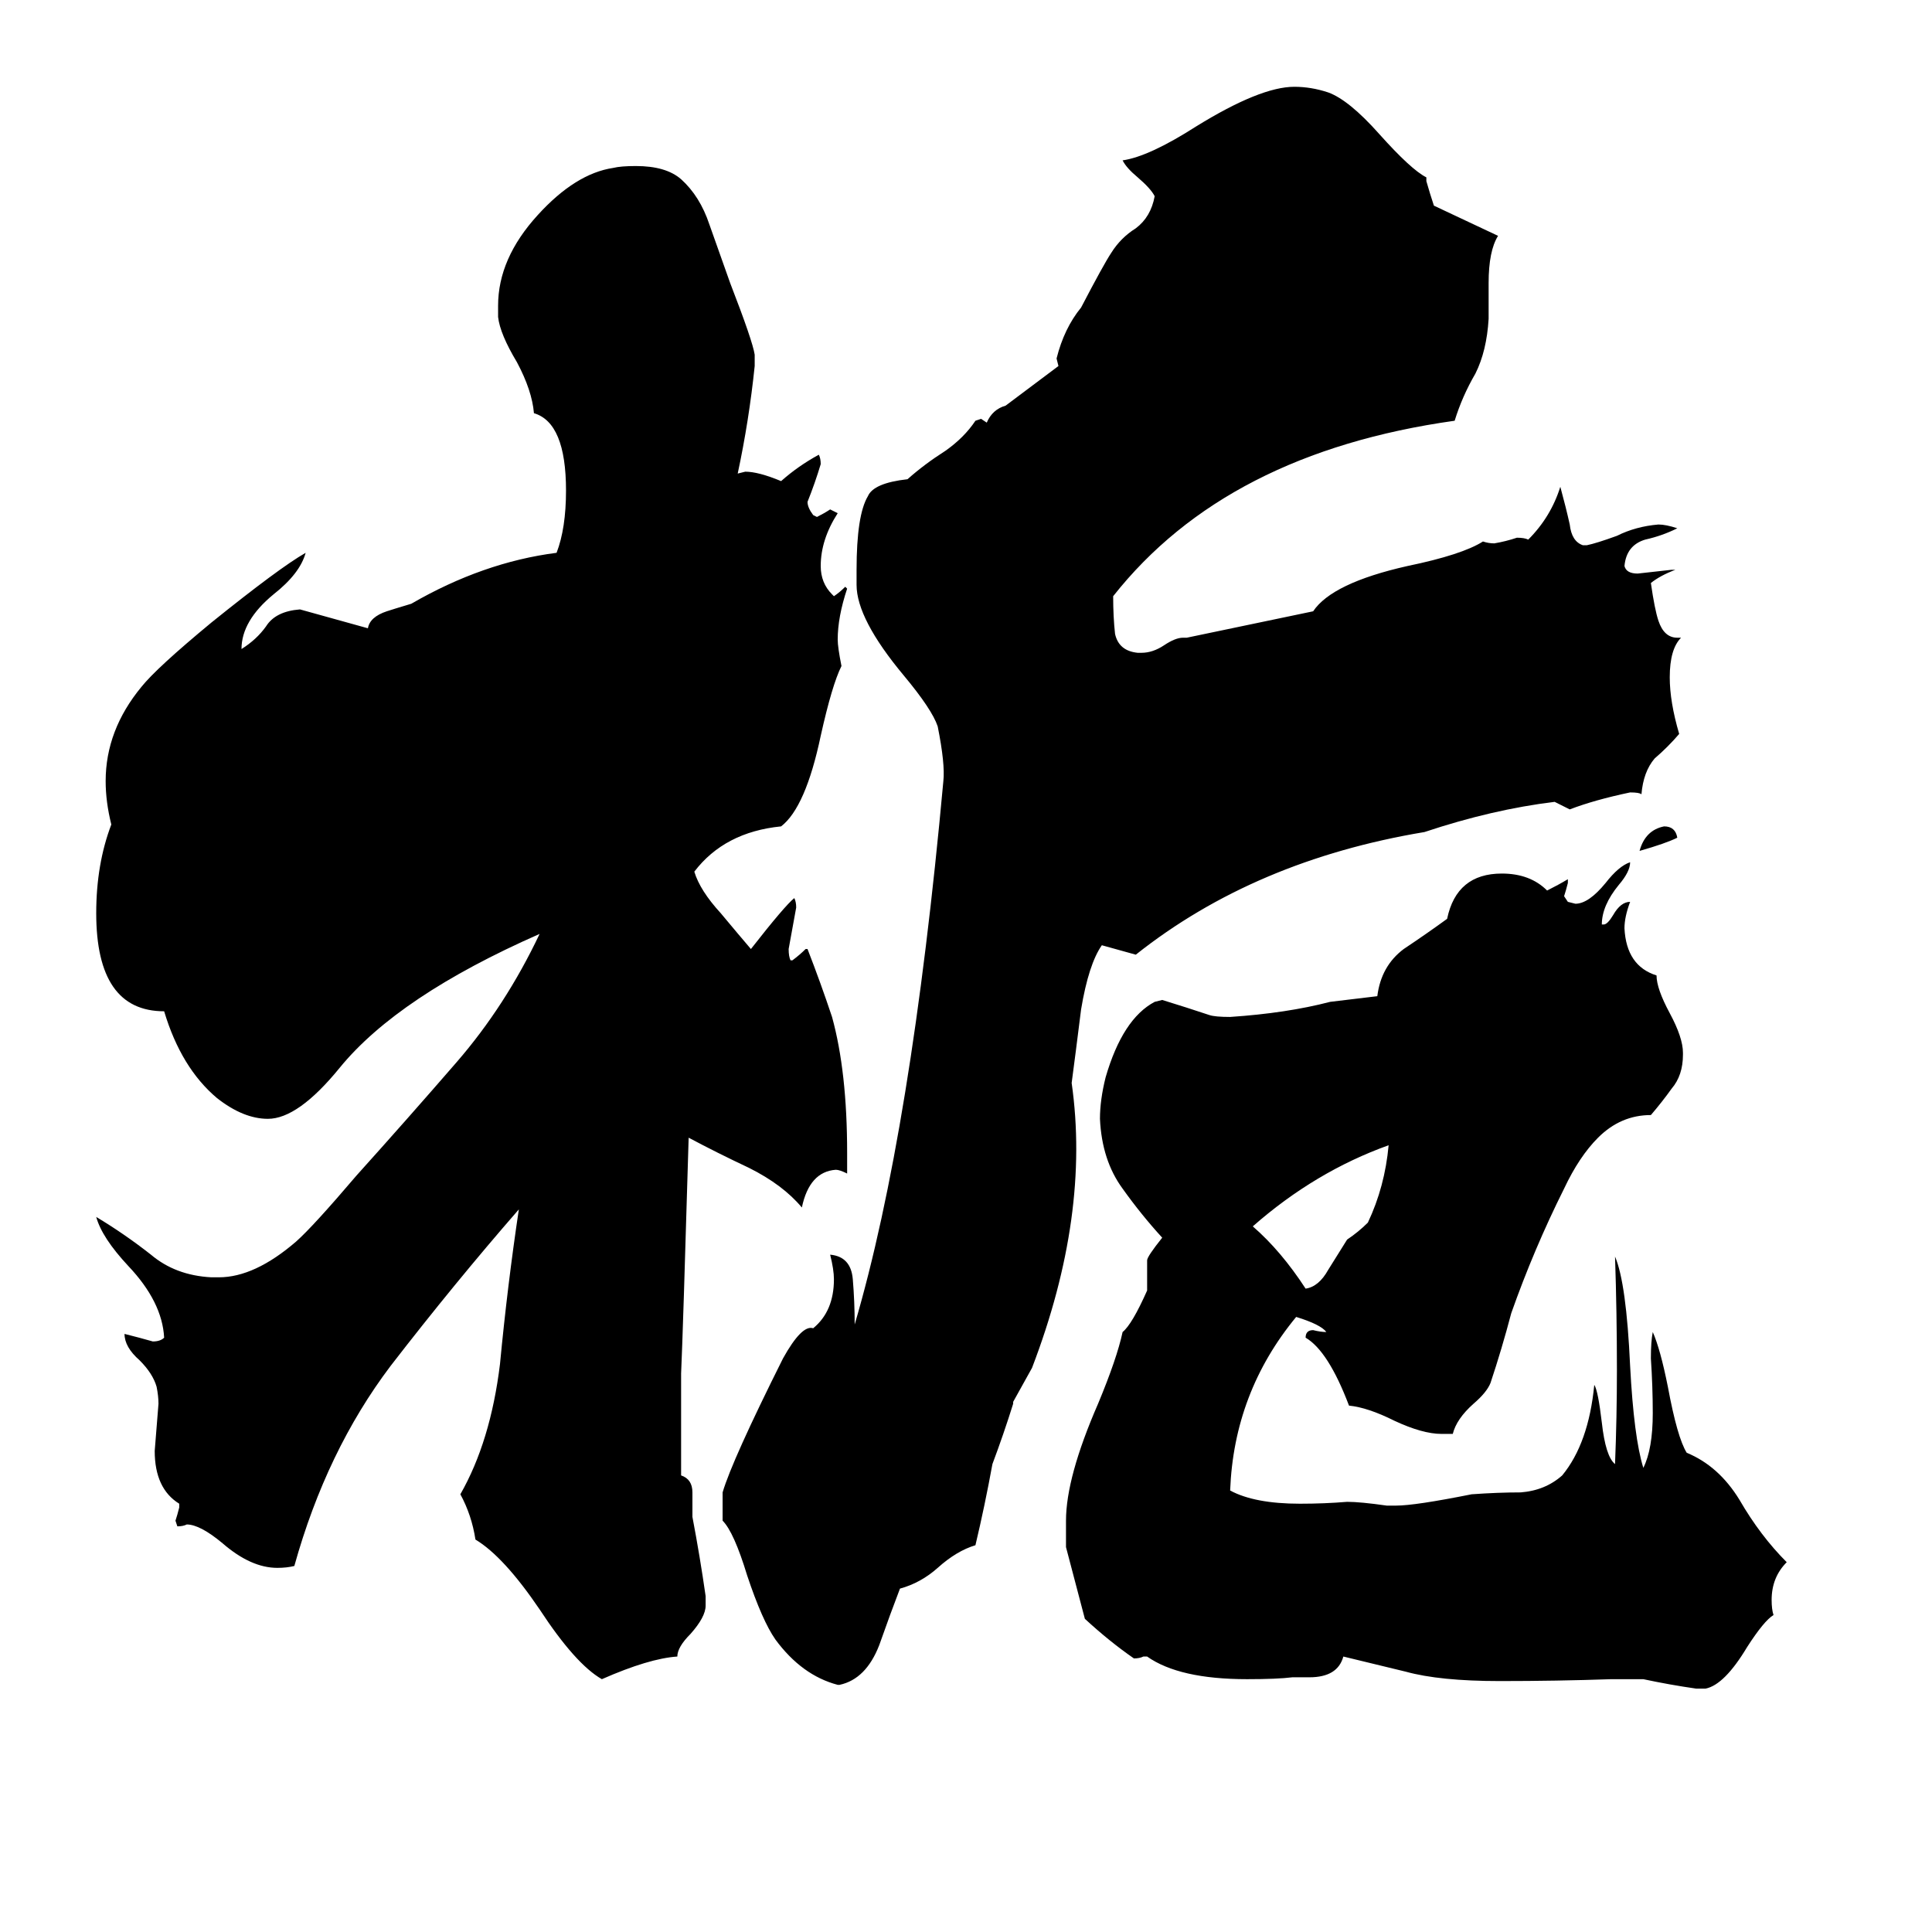 <svg xmlns="http://www.w3.org/2000/svg" viewBox="0 -800 1024 1024">
	<path fill="#000000" d="M736 -193Q697 -179 664 -150Q679 -137 692 -117Q699 -118 704 -127Q709 -135 714 -143Q720 -147 725 -152Q734 -171 736 -193ZM361 -18Q367 -16 367 -9V4Q371 25 374 46V51Q374 57 366 66Q359 73 359 78Q344 79 319 90Q305 82 286 53Q267 25 252 16Q250 3 244 -8Q260 -36 265 -77Q269 -119 275 -159Q241 -120 207 -76Q173 -31 156 30Q152 31 147 31Q133 31 118 18Q106 8 99 8Q97 9 94 9L93 6Q94 3 95 -1V-3Q82 -11 82 -31Q83 -43 84 -56Q84 -60 83 -65Q81 -72 74 -79Q66 -86 66 -93Q74 -91 81 -89Q85 -89 87 -91Q86 -110 68 -129Q54 -144 51 -155Q66 -146 80 -135Q93 -124 112 -123H116Q135 -123 157 -142Q166 -150 189 -177Q216 -207 242 -237Q268 -267 286 -305Q211 -272 180 -234Q158 -207 142 -207Q129 -207 115 -218Q96 -234 87 -264Q51 -264 51 -316Q51 -342 59 -363Q56 -375 56 -386Q56 -413 75 -436Q83 -446 112 -470Q148 -499 162 -507Q159 -496 145 -485Q128 -471 128 -456Q136 -461 141 -468Q146 -476 159 -477L195 -467Q196 -473 205 -476Q208 -477 218 -480Q256 -502 295 -507Q300 -520 300 -540Q300 -576 283 -581Q282 -593 274 -608Q265 -623 264 -632V-638Q264 -663 285 -686Q305 -708 325 -711Q329 -712 337 -712Q353 -712 361 -705Q371 -696 376 -681Q381 -667 387 -650Q399 -619 400 -612V-606Q397 -577 391 -549L395 -550Q402 -550 414 -545Q423 -553 434 -559Q435 -557 435 -554Q432 -544 428 -534Q428 -531 431 -527L433 -526Q437 -528 440 -530Q442 -529 444 -528Q435 -514 435 -500Q435 -491 441 -485L442 -484Q445 -486 448 -489L449 -488Q444 -473 444 -461Q444 -457 446 -447Q441 -437 435 -410Q427 -372 414 -362Q384 -359 368 -338Q371 -328 382 -316Q392 -304 398 -297Q416 -320 421 -324Q422 -322 422 -319Q420 -308 418 -297Q418 -293 419 -291H420Q424 -294 427 -297H428Q435 -279 441 -261Q449 -232 449 -189V-178Q445 -180 443 -180Q429 -179 425 -160Q415 -172 397 -181Q380 -189 365 -197Q362 -94 361 -72ZM712 78Q709 89 694 89H685Q677 90 661 90Q625 90 608 78H606Q604 79 601 79Q588 70 575 58Q570 39 565 20V6Q565 -17 582 -56Q592 -80 595 -94Q600 -98 608 -116V-132Q608 -134 616 -144Q605 -156 595 -170Q584 -185 583 -207Q583 -217 586 -229Q595 -260 612 -269L616 -270Q629 -266 641 -262Q644 -261 652 -261Q682 -263 705 -269L730 -272Q732 -288 744 -297Q756 -305 767 -313Q772 -337 796 -337Q811 -337 820 -328Q826 -331 831 -334V-332Q830 -328 829 -325L831 -322L835 -321Q842 -321 851 -332Q858 -341 864 -343Q864 -338 858 -331Q849 -320 849 -310H850Q852 -310 855 -315Q859 -322 864 -322Q861 -314 861 -308Q862 -288 878 -283Q878 -276 885 -263Q892 -250 892 -242V-241Q892 -230 886 -223Q881 -216 875 -209Q859 -209 847 -197Q837 -187 829 -170Q813 -138 801 -104Q796 -85 790 -67Q788 -62 781 -56Q772 -48 770 -40H764Q754 -40 739 -47Q725 -54 715 -55Q704 -84 692 -91Q692 -95 696 -95Q700 -94 703 -94Q700 -98 687 -102Q654 -62 652 -10Q665 -3 689 -3Q702 -3 714 -4Q721 -4 735 -2H740Q750 -2 780 -8Q794 -9 806 -9Q819 -10 828 -18Q842 -35 845 -66Q847 -63 849 -46Q851 -28 856 -24Q857 -49 857 -74Q857 -104 856 -134Q862 -120 864 -76Q866 -38 871 -22Q876 -32 876 -51Q876 -65 875 -80Q875 -89 876 -94Q880 -85 884 -65Q889 -38 894 -30Q911 -23 922 -5Q933 14 947 28Q939 36 939 48Q939 53 940 56Q935 59 926 73Q914 93 904 95H899Q885 93 871 90H854Q825 91 795 91Q763 91 745 86ZM537 -57V-56Q532 -40 526 -24Q522 -2 517 19Q507 22 497 31Q488 39 477 42Q472 55 466 72Q459 90 445 93H444Q425 88 411 69Q404 59 396 35Q389 12 383 6V-9Q388 -26 415 -80Q425 -98 431 -96Q442 -105 442 -122Q442 -127 440 -135Q451 -134 452 -122Q453 -110 453 -98Q483 -200 500 -386Q501 -395 497 -415Q494 -424 479 -442Q454 -472 454 -490V-498Q454 -527 460 -537Q463 -544 481 -546Q490 -554 501 -561Q511 -568 517 -577L520 -578L523 -576Q526 -583 533 -585L561 -606L560 -610Q564 -626 573 -637Q585 -660 589 -666Q594 -674 602 -679Q610 -685 612 -696Q610 -700 603 -706Q597 -711 595 -715Q609 -717 634 -733Q668 -754 686 -754Q695 -754 704 -751Q715 -747 731 -729Q748 -710 756 -706V-704Q758 -697 760 -691Q777 -683 794 -675Q789 -667 789 -650V-631Q788 -614 782 -602Q775 -590 771 -577Q650 -560 590 -484Q590 -473 591 -464Q593 -455 603 -454H605Q611 -454 617 -458Q623 -462 627 -462H629L696 -476Q706 -491 746 -500Q775 -506 786 -513Q789 -512 792 -512Q798 -513 804 -515Q808 -515 810 -514Q822 -526 827 -542Q830 -531 832 -522Q833 -513 839 -511H841Q846 -512 857 -516Q867 -521 879 -522Q883 -522 889 -520Q881 -516 872 -514Q862 -511 861 -500Q862 -496 868 -496Q877 -497 886 -498H888Q880 -495 875 -491Q877 -477 879 -471Q882 -462 889 -462H891Q885 -456 885 -441Q885 -428 890 -411Q884 -404 877 -398Q871 -391 870 -379Q869 -380 864 -380Q845 -376 832 -371Q828 -373 824 -375Q791 -371 755 -359Q665 -344 602 -294L584 -299Q577 -289 573 -265Q570 -241 568 -226Q578 -156 547 -75ZM889 -356Q883 -353 869 -349Q872 -360 882 -362Q888 -362 889 -356Z"/>
</svg>